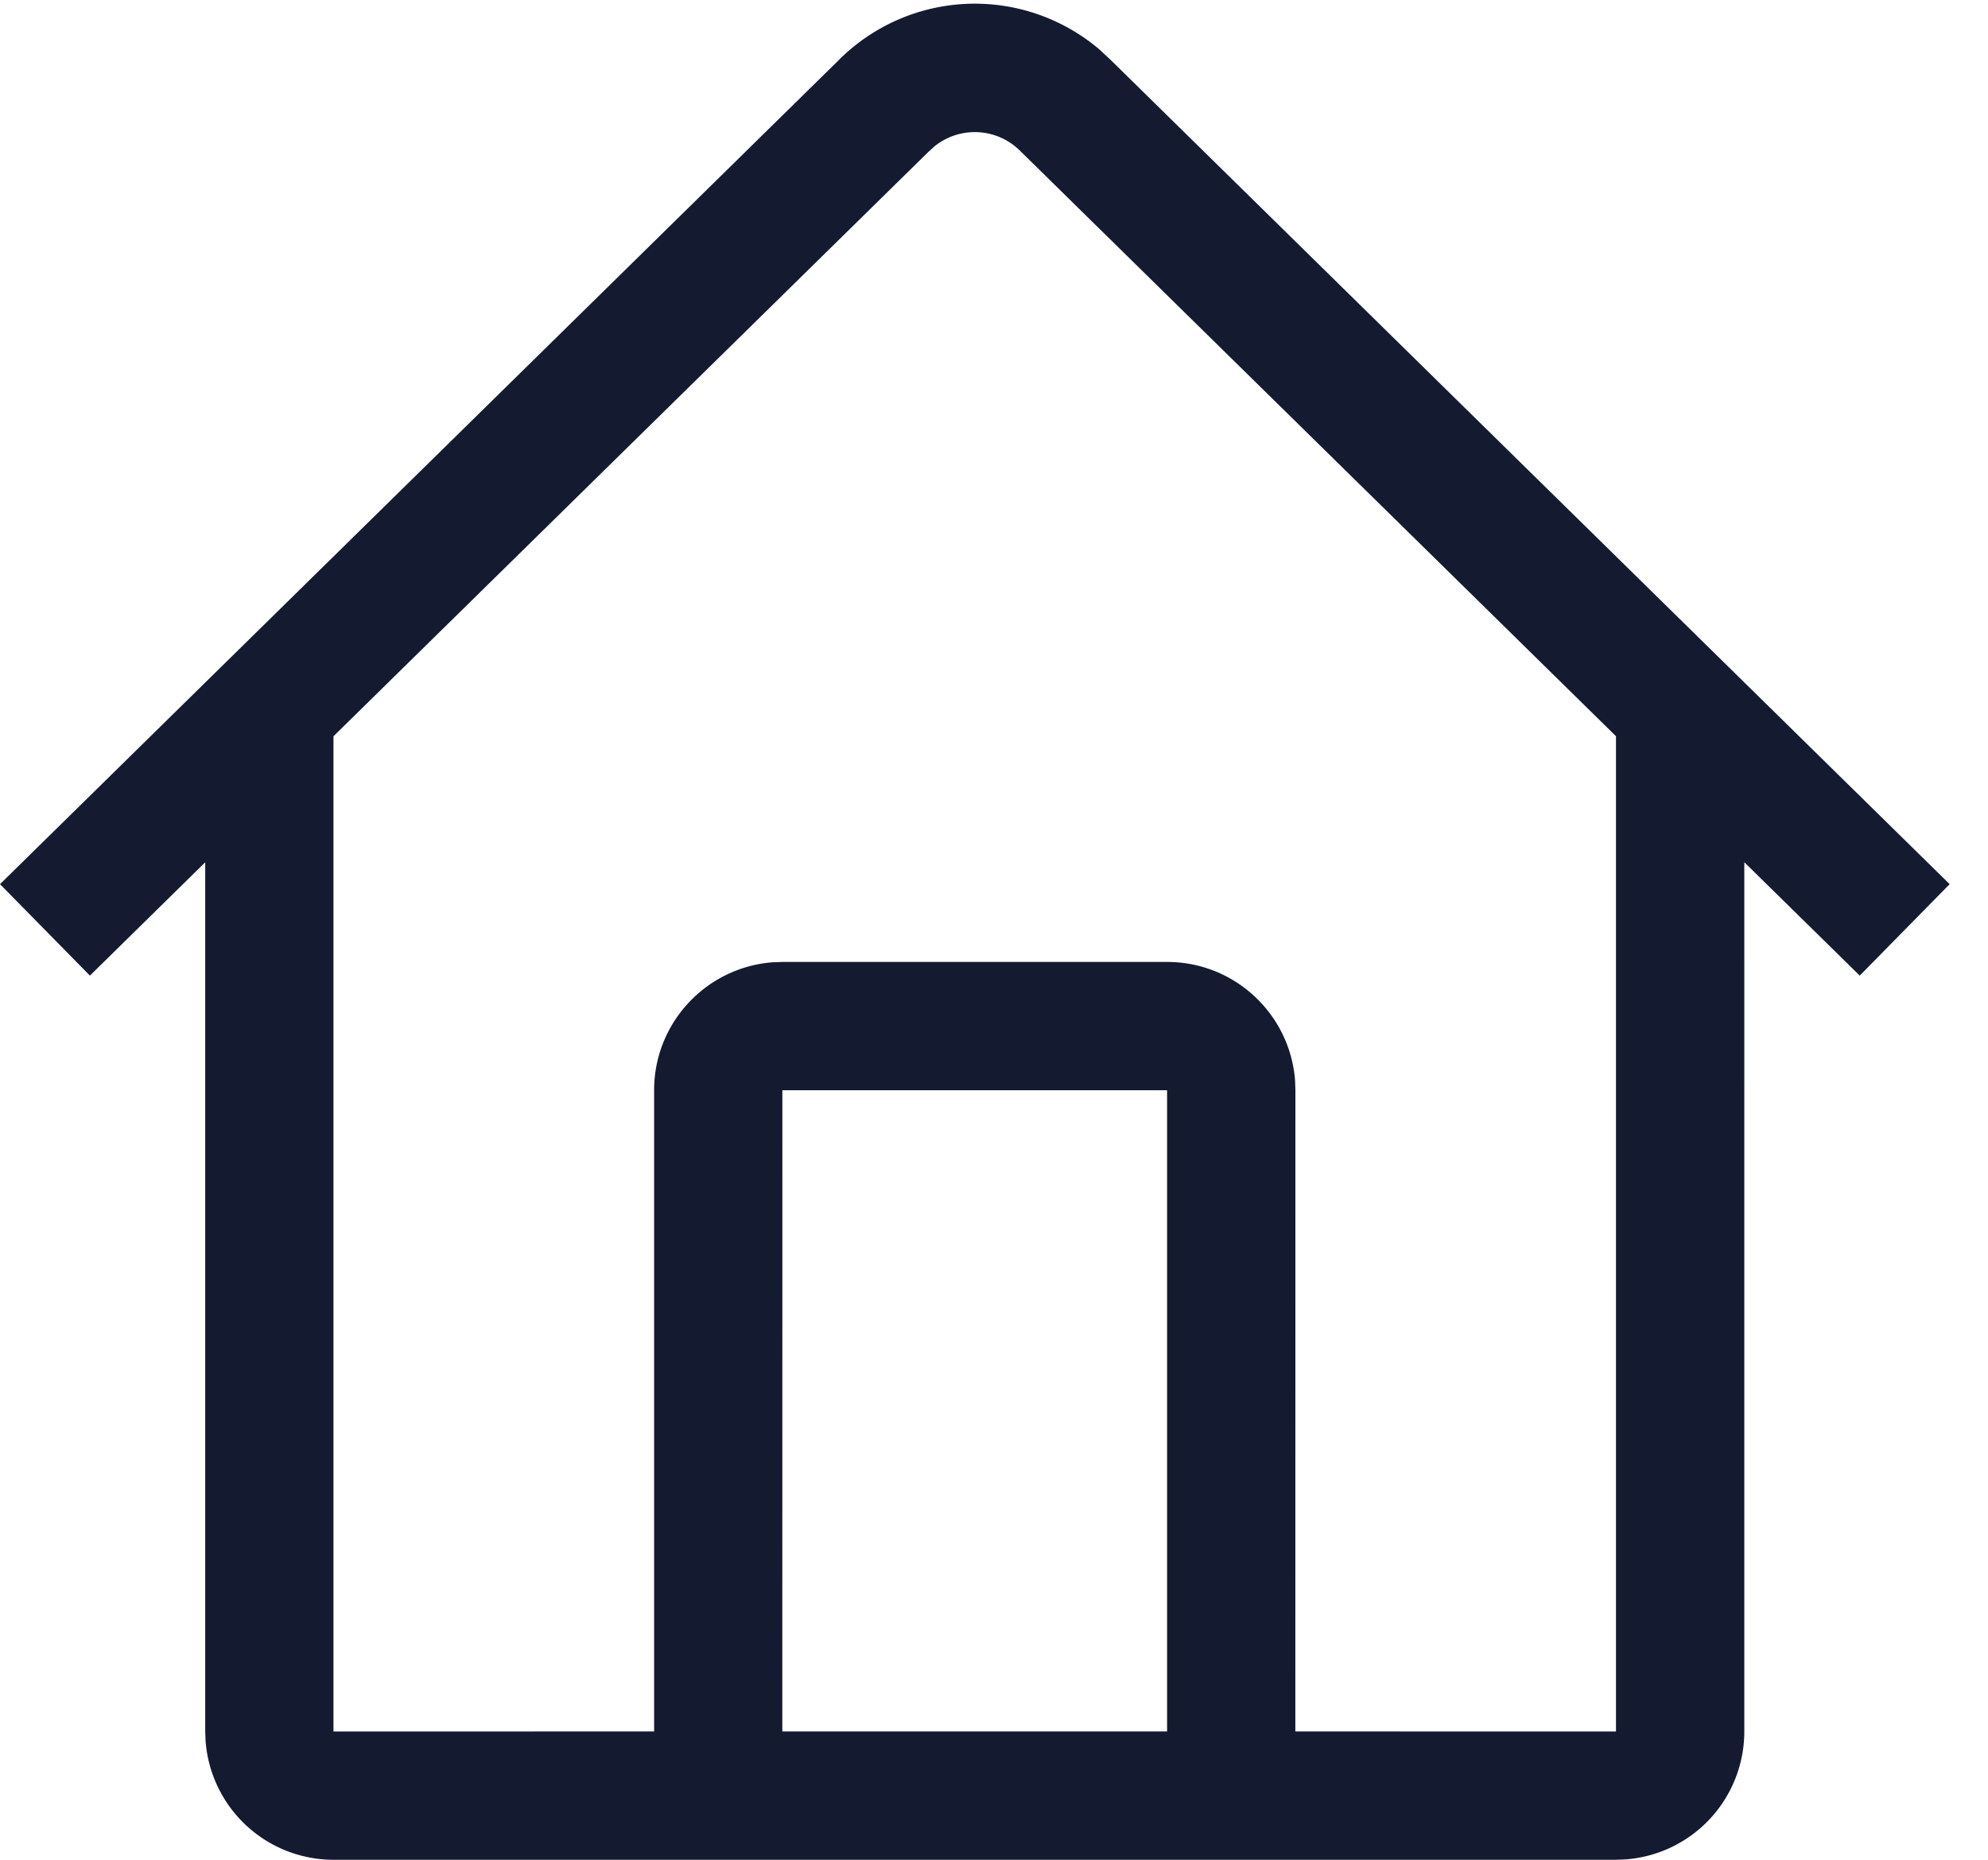 <svg width="31" height="29" fill="none" xmlns="http://www.w3.org/2000/svg"><path d="M17.155.781l.175.164 13.072 12.842L29 15.213l-1.8-1.768V27a2 2 0 01-1.85 1.994L25.2 29h-20a2.001 2.001 0 01-1.994-1.851L3.2 27V13.446l-1.798 1.767L0 13.787 13.058.958a3 3 0 014.097-.177zm-2.586 1.504l-.096.087L5.2 11.481V27l5-.001V17c0-1.054.817-1.918 1.852-1.995L12.2 15h6c1.054 0 1.918.816 1.995 1.851L20.2 17l-.001 9.999 5 .001V11.48l-9.3-9.136a1.001 1.001 0 00-1.331-.059zM18.2 17h-6l-.001 9.999h6V17z" fill="#141B31"/></svg>